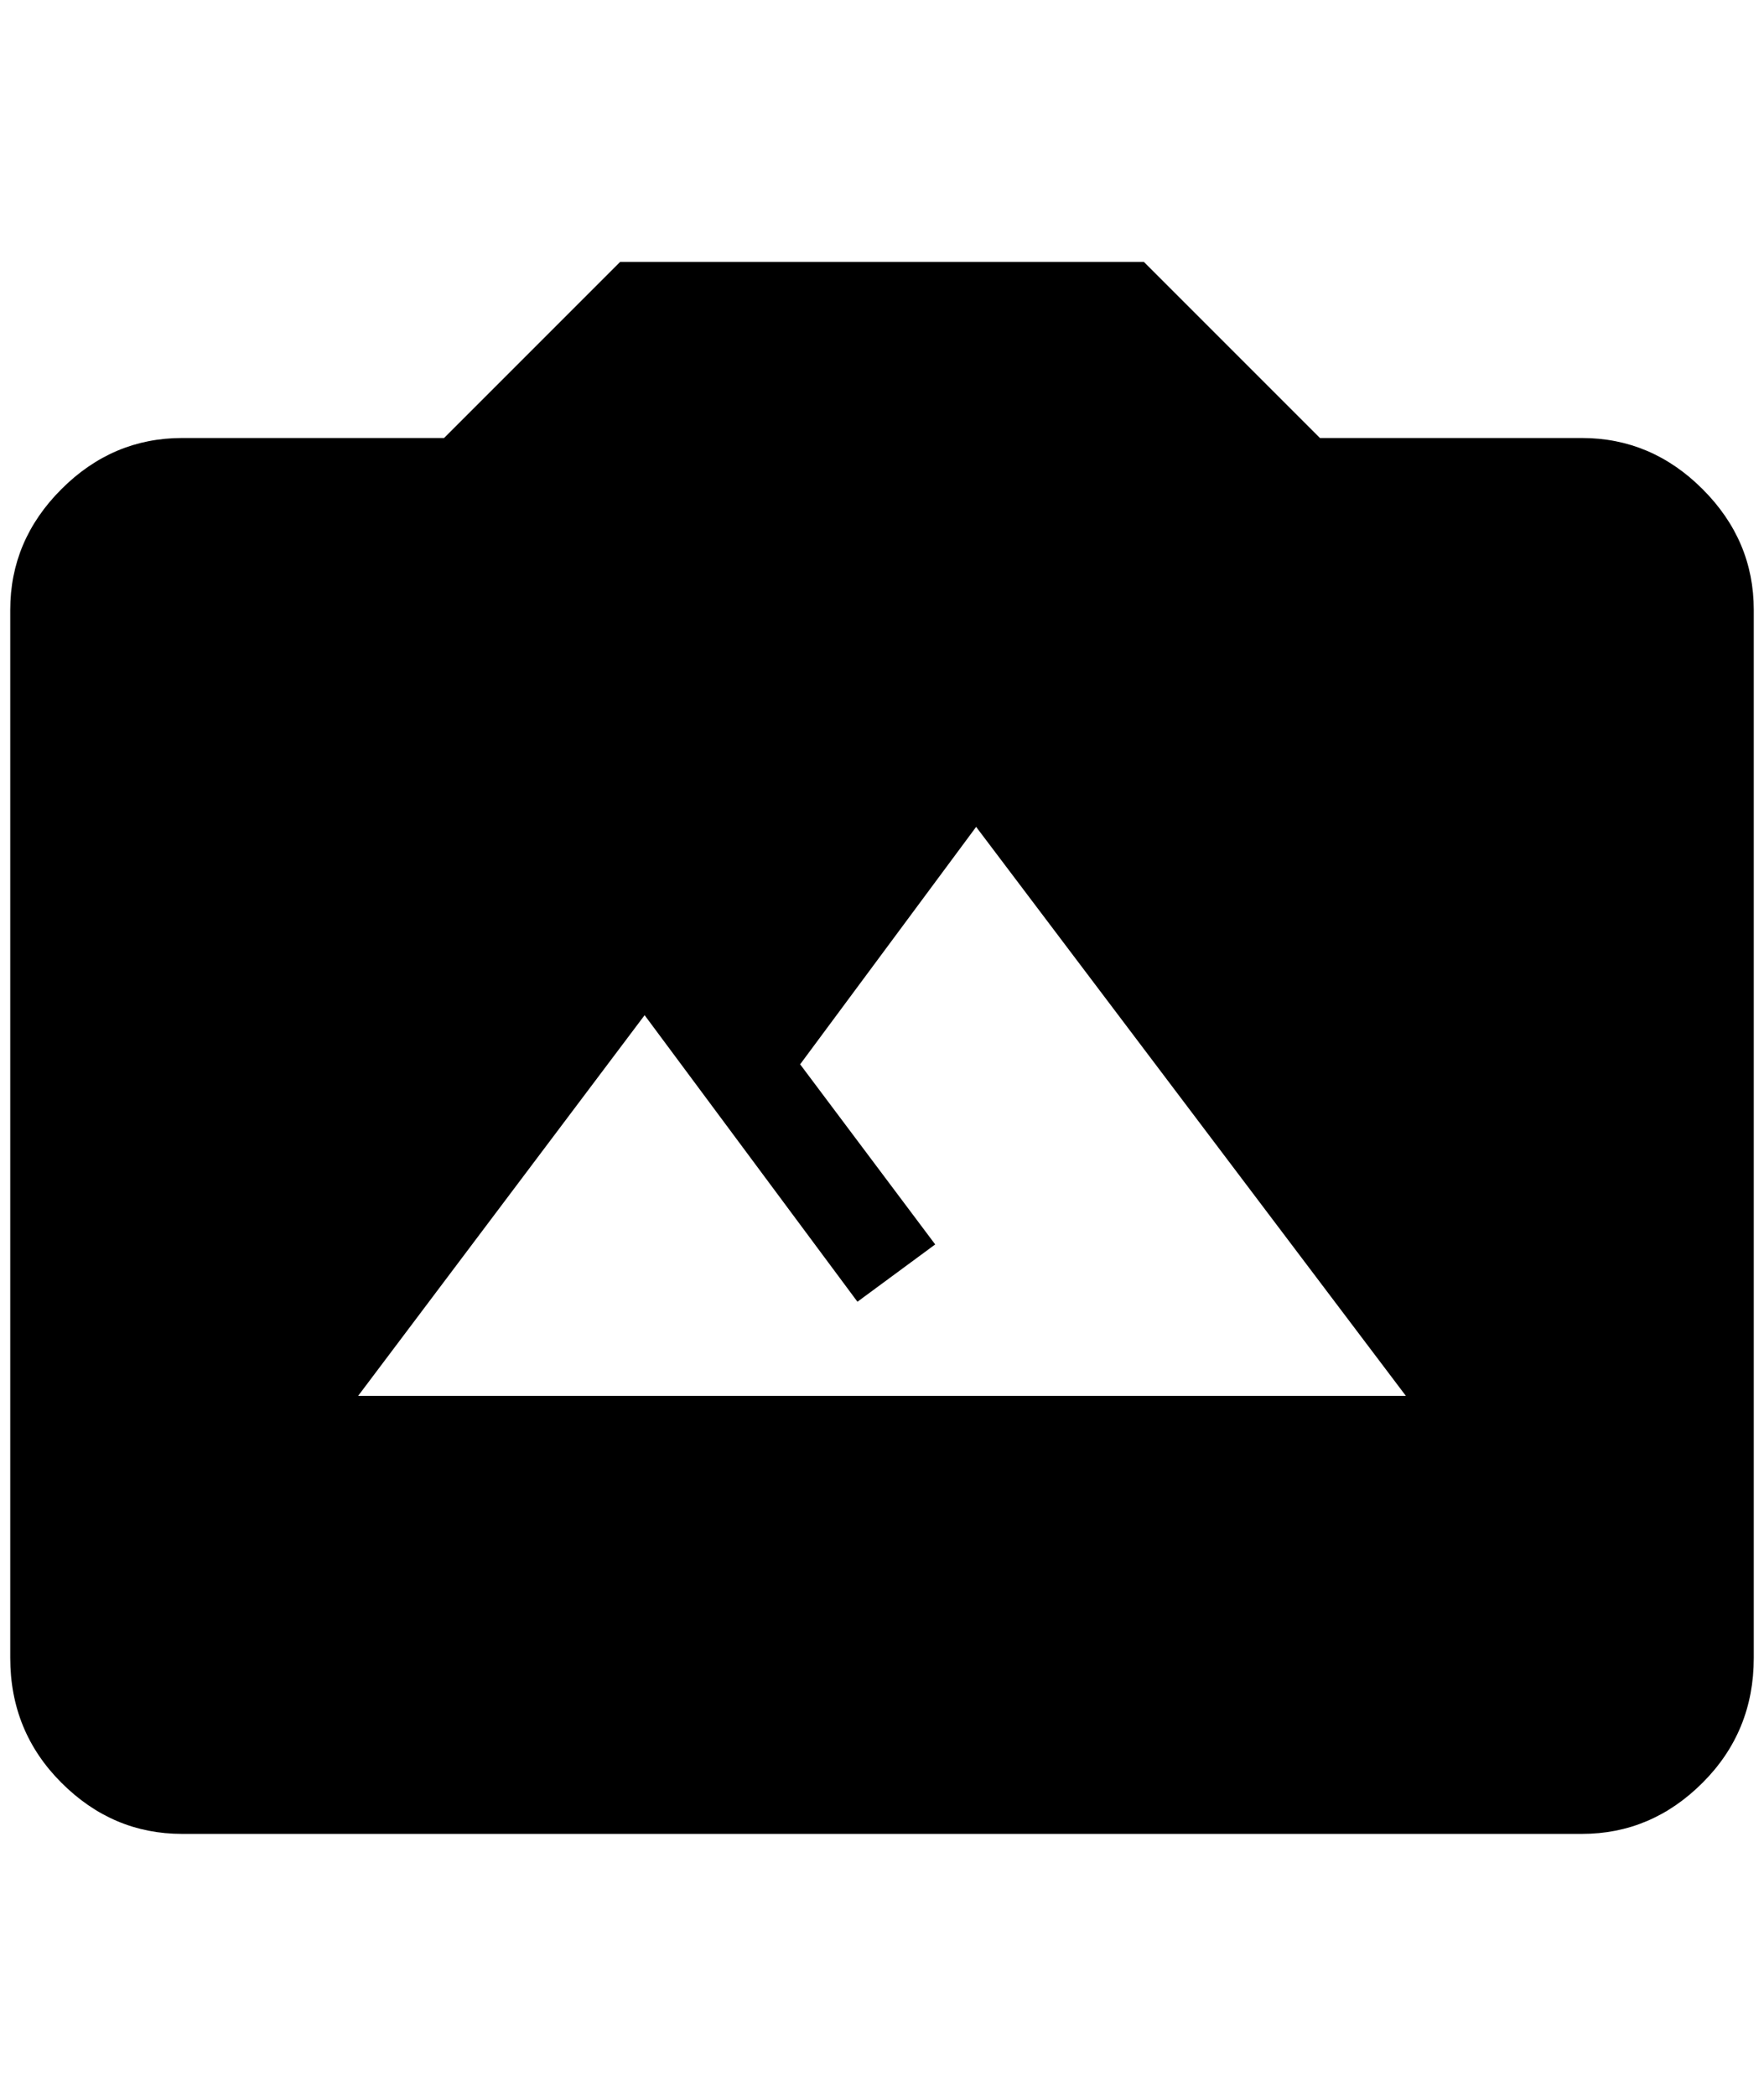 <?xml version="1.0" standalone="no"?>
<!DOCTYPE svg PUBLIC "-//W3C//DTD SVG 1.1//EN" "http://www.w3.org/Graphics/SVG/1.1/DTD/svg11.dtd" >
<svg xmlns="http://www.w3.org/2000/svg" xmlns:xlink="http://www.w3.org/1999/xlink" version="1.1" viewBox="-10 0 1724 2048">
   <path fill="currentColor"
d="M168 428h256l172 -172h512l172 172h256q68 0 118 50t50 118v1024q0 72 -50 122t-118 50h-1368q-68 0 -118 -50t-50 -122v-1024q0 -68 50 -118t118 -50zM944 808l-172 232l132 176l-76 56l-208 -280l-280 372h1024z" />
</svg>
